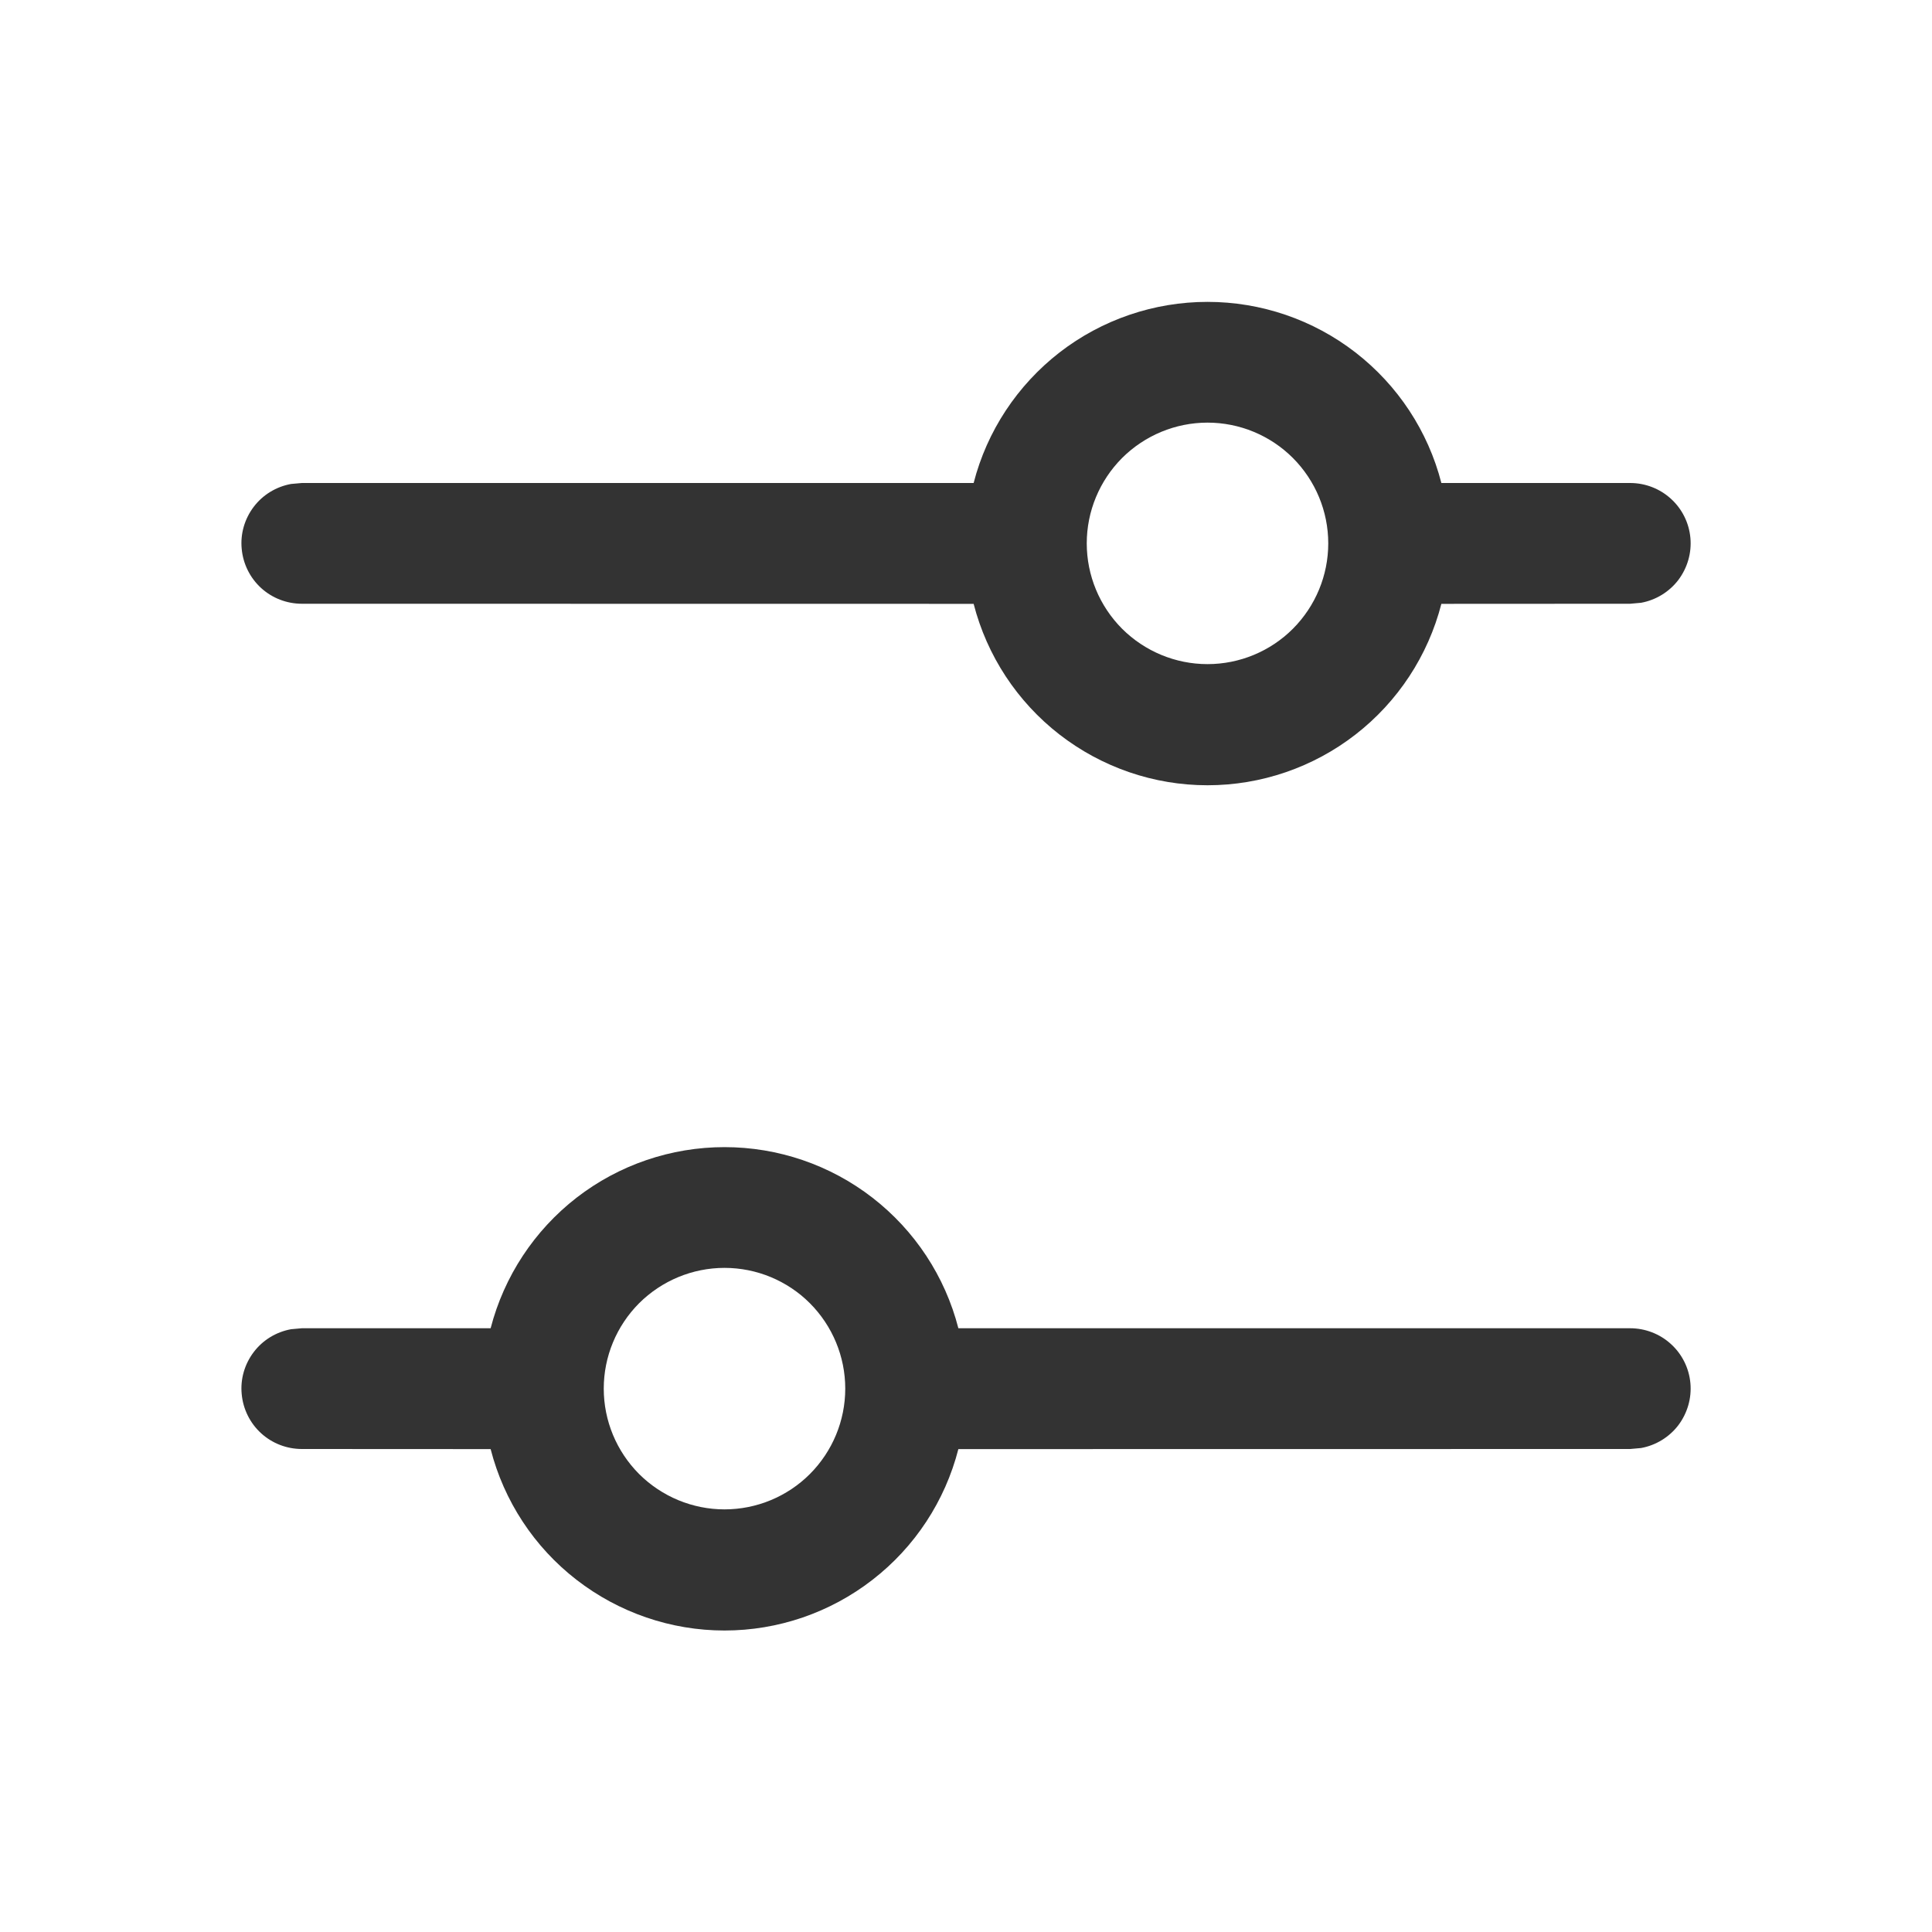 <svg width="20" height="20" viewBox="0 0 20 20" fill="none" xmlns="http://www.w3.org/2000/svg">
<path d="M7.5 11.875C8.055 11.875 8.593 12.059 9.031 12.398C9.47 12.738 9.783 13.213 9.921 13.75H16.875C17.031 13.75 17.182 13.808 17.297 13.913C17.413 14.018 17.485 14.163 17.499 14.319C17.513 14.474 17.468 14.629 17.374 14.754C17.279 14.878 17.141 14.962 16.988 14.99L16.875 15L9.921 15.001C9.783 15.539 9.47 16.015 9.032 16.354C8.594 16.694 8.055 16.879 7.5 16.879C6.946 16.879 6.407 16.694 5.968 16.354C5.53 16.015 5.217 15.539 5.079 15.001L3.125 15C2.969 15 2.818 14.942 2.703 14.837C2.588 14.732 2.516 14.587 2.502 14.431C2.487 14.276 2.532 14.121 2.627 13.996C2.721 13.872 2.859 13.788 3.013 13.76L3.125 13.75H5.079C5.218 13.213 5.531 12.738 5.969 12.398C6.407 12.059 6.946 11.875 7.5 11.875ZM7.5 13.125C7.169 13.125 6.851 13.257 6.616 13.491C6.382 13.726 6.25 14.043 6.25 14.375C6.25 14.707 6.382 15.024 6.616 15.259C6.851 15.493 7.169 15.625 7.5 15.625C7.832 15.625 8.15 15.493 8.384 15.259C8.618 15.024 8.75 14.707 8.75 14.375C8.75 14.043 8.618 13.726 8.384 13.491C8.15 13.257 7.832 13.125 7.5 13.125ZM12.5 3.125C13.055 3.125 13.593 3.309 14.031 3.648C14.47 3.988 14.783 4.463 14.921 5H16.875C17.031 5 17.182 5.058 17.297 5.163C17.413 5.268 17.485 5.413 17.499 5.569C17.513 5.724 17.468 5.879 17.374 6.004C17.279 6.128 17.141 6.212 16.988 6.24L16.875 6.25L14.921 6.251C14.783 6.788 14.47 7.264 14.032 7.604C13.594 7.944 13.055 8.129 12.5 8.129C11.945 8.129 11.407 7.944 10.968 7.604C10.53 7.264 10.217 6.788 10.079 6.251L3.125 6.25C2.969 6.25 2.818 6.192 2.703 6.087C2.588 5.982 2.516 5.837 2.502 5.681C2.487 5.526 2.532 5.371 2.627 5.246C2.721 5.122 2.859 5.038 3.013 5.01L3.125 5H10.079C10.217 4.463 10.531 3.988 10.969 3.648C11.407 3.309 11.946 3.125 12.5 3.125ZM12.5 4.375C12.169 4.375 11.851 4.507 11.616 4.741C11.382 4.976 11.25 5.293 11.25 5.625C11.25 5.957 11.382 6.274 11.616 6.509C11.851 6.743 12.169 6.875 12.5 6.875C12.832 6.875 13.15 6.743 13.384 6.509C13.618 6.274 13.75 5.957 13.75 5.625C13.75 5.293 13.618 4.976 13.384 4.741C13.15 4.507 12.832 4.375 12.5 4.375Z" fill="#333333"/>
</svg>
